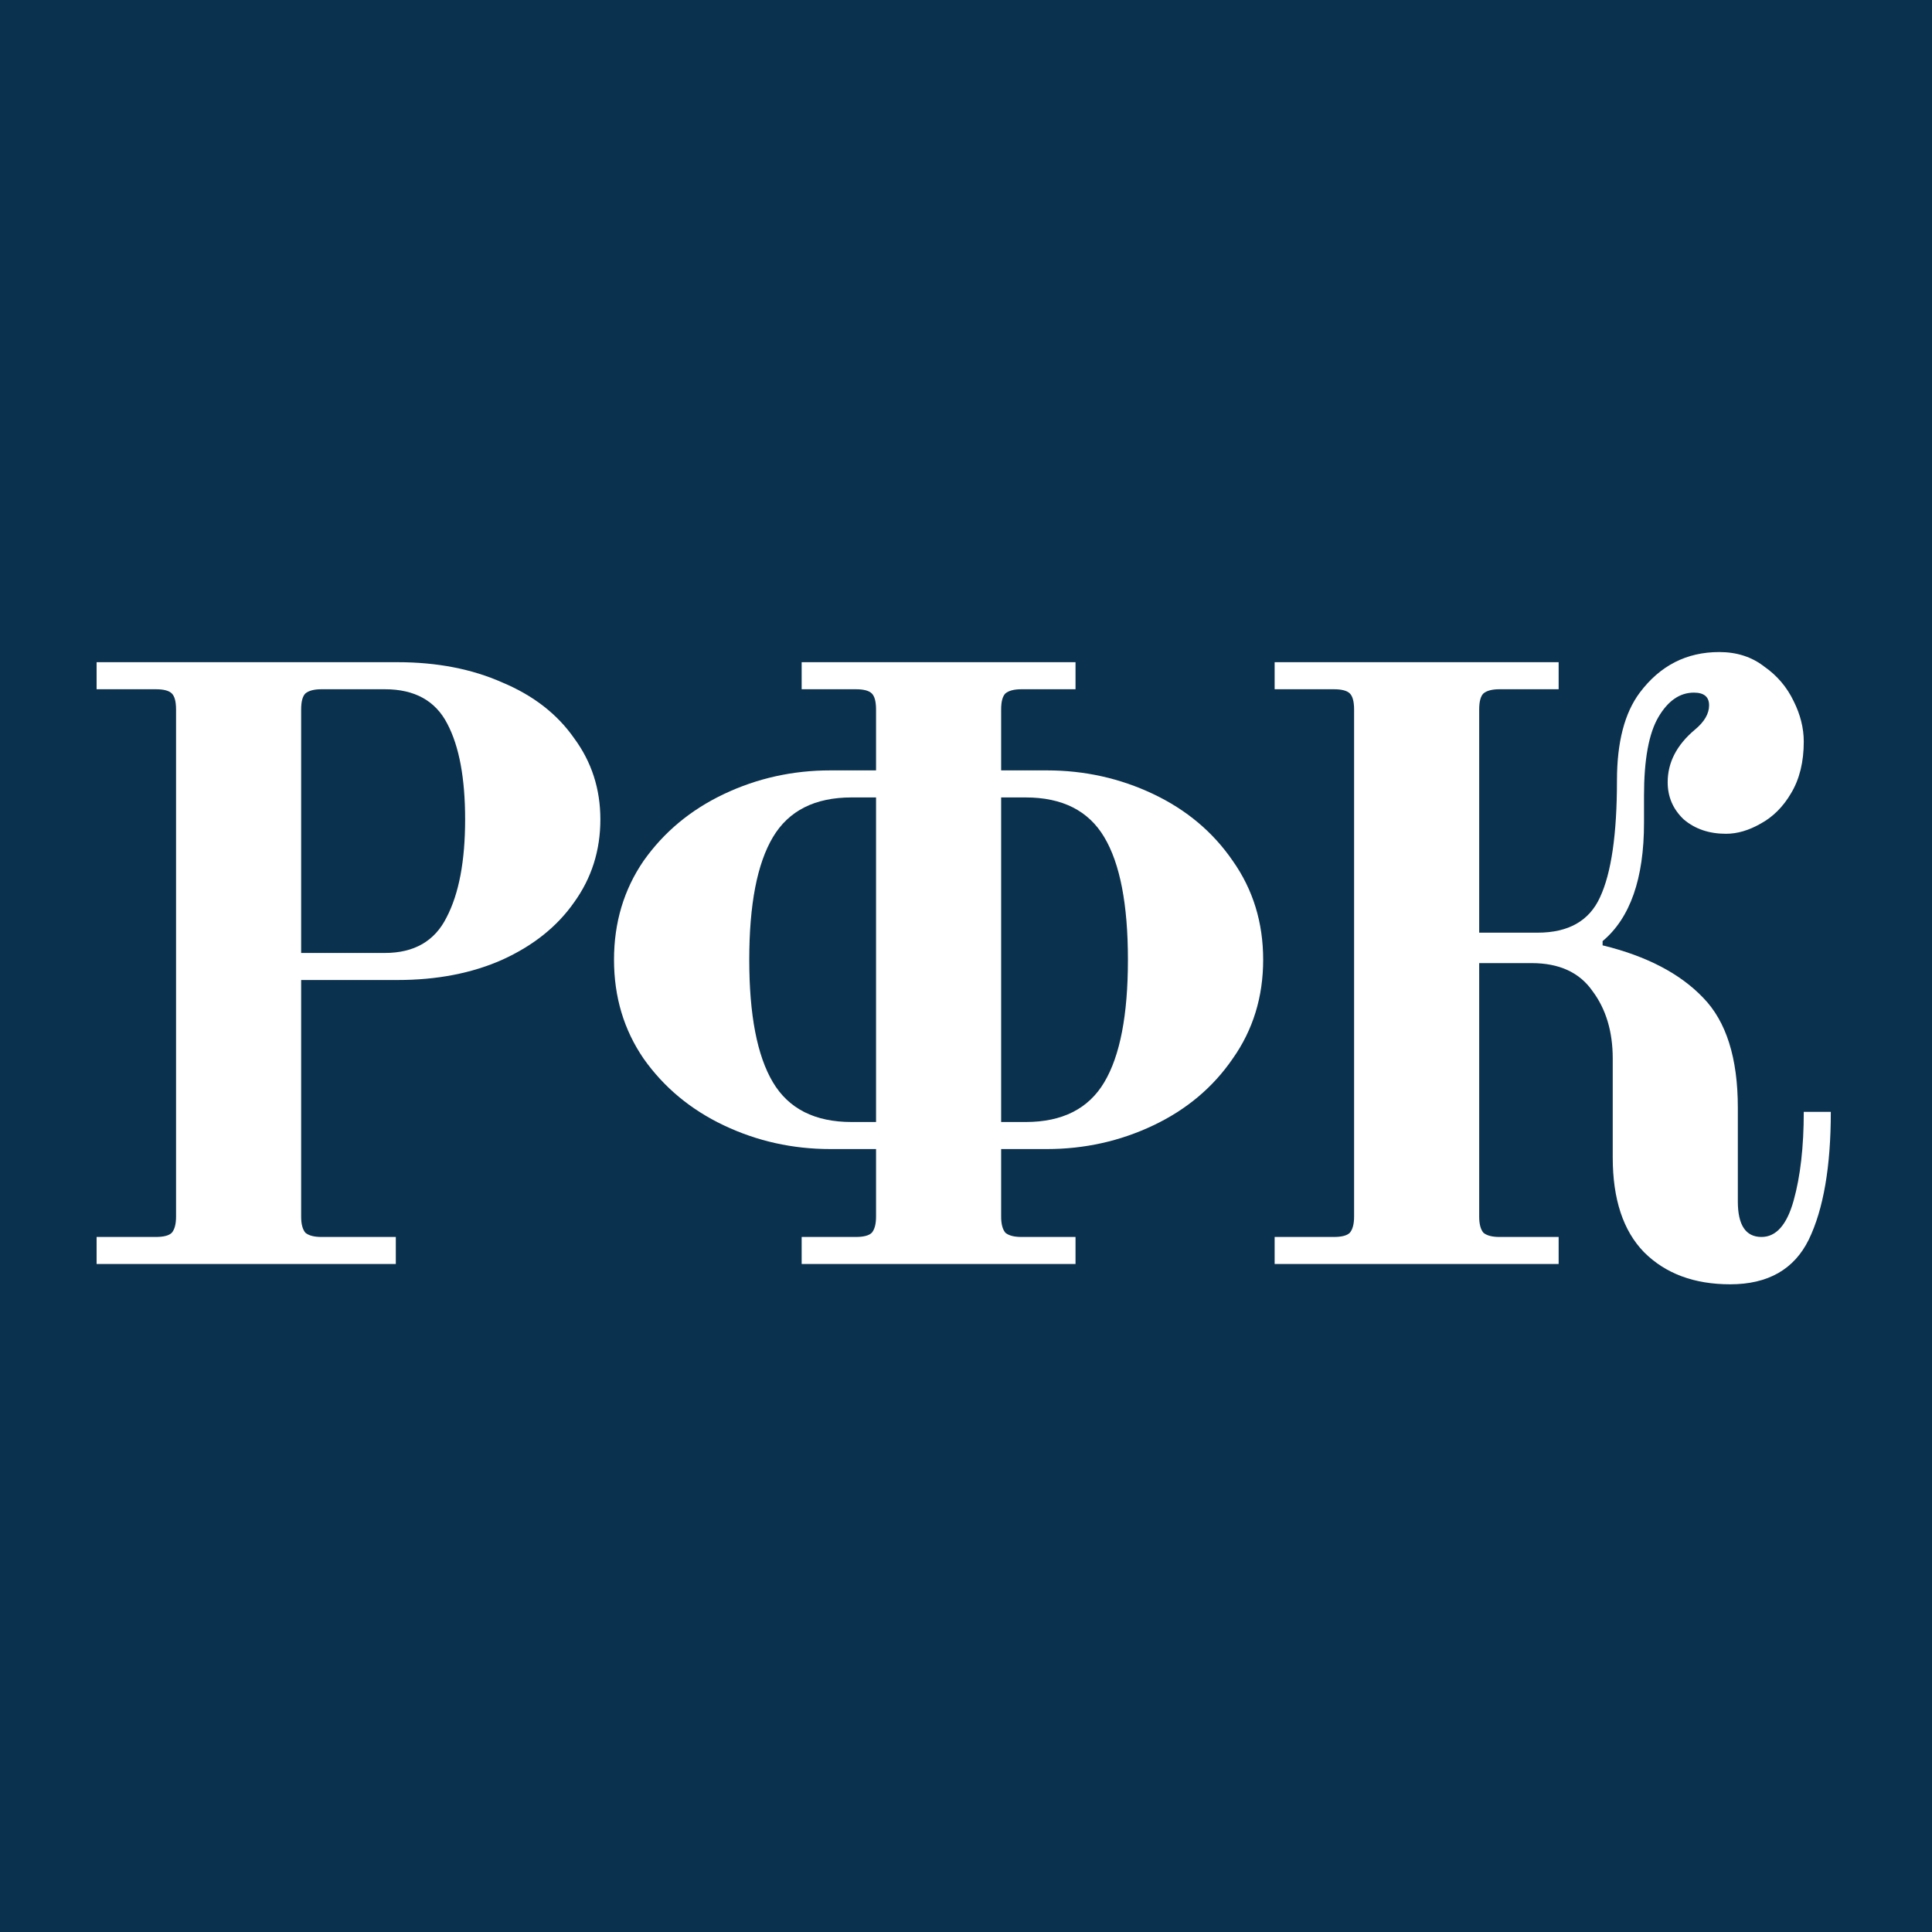 <?xml version="1.0" encoding="UTF-8"?> <svg xmlns="http://www.w3.org/2000/svg" width="80" height="80" viewBox="0 0 80 80" fill="none"><rect width="80" height="80" fill="#0A314E"></rect><path d="M4 51.22H6.45C6.777 51.22 6.998 51.162 7.115 51.045C7.232 50.905 7.29 50.683 7.29 50.38V29.38C7.29 29.053 7.232 28.832 7.115 28.715C6.998 28.598 6.777 28.54 6.45 28.54H4V27.42H16.46C18.093 27.42 19.54 27.7 20.8 28.26C22.083 28.797 23.075 29.567 23.775 30.57C24.498 31.55 24.86 32.67 24.86 33.93C24.86 35.213 24.498 36.357 23.775 37.36C23.075 38.363 22.083 39.157 20.8 39.74C19.54 40.3 18.093 40.58 16.46 40.58H12.47V50.38C12.47 50.683 12.528 50.905 12.645 51.045C12.785 51.162 13.007 51.22 13.31 51.22H16.39V52.34H4V51.22ZM15.935 39.46C17.148 39.46 18 38.97 18.49 37.99C19.003 37.01 19.26 35.657 19.26 33.93C19.26 32.227 19.015 30.908 18.525 29.975C18.035 29.018 17.172 28.54 15.935 28.54H13.31C13.007 28.54 12.785 28.598 12.645 28.715C12.528 28.832 12.47 29.053 12.47 29.38V39.46H15.935Z" fill="white"></path><path d="M33.195 51.22H35.435C35.762 51.22 35.983 51.162 36.1 51.045C36.217 50.905 36.275 50.683 36.275 50.38V47.58H34.385C32.822 47.58 31.352 47.253 29.975 46.6C28.599 45.947 27.49 45.025 26.65 43.835C25.834 42.645 25.425 41.28 25.425 39.74C25.425 38.2 25.834 36.835 26.65 35.645C27.49 34.455 28.599 33.533 29.975 32.88C31.352 32.227 32.822 31.9 34.385 31.9H36.275V29.38C36.275 29.053 36.217 28.832 36.1 28.715C35.983 28.598 35.762 28.54 35.435 28.54H33.195V27.42H44.535V28.54H42.295C41.992 28.54 41.77 28.598 41.63 28.715C41.514 28.832 41.455 29.053 41.455 29.38V31.9H43.345C44.908 31.9 46.379 32.227 47.755 32.88C49.132 33.533 50.228 34.455 51.045 35.645C51.885 36.835 52.305 38.2 52.305 39.74C52.305 41.28 51.885 42.645 51.045 43.835C50.228 45.025 49.132 45.947 47.755 46.6C46.379 47.253 44.908 47.58 43.345 47.58H41.455V50.38C41.455 50.683 41.514 50.905 41.63 51.045C41.77 51.162 41.992 51.22 42.295 51.22H44.535V52.34H33.195V51.22ZM36.275 46.46V33.02H35.26C33.743 33.02 32.658 33.568 32.005 34.665C31.352 35.762 31.025 37.453 31.025 39.74C31.025 42.027 31.352 43.718 32.005 44.815C32.658 45.912 33.743 46.46 35.26 46.46H36.275ZM42.47 46.46C43.987 46.46 45.072 45.912 45.725 44.815C46.379 43.718 46.705 42.027 46.705 39.74C46.705 37.453 46.379 35.762 45.725 34.665C45.072 33.568 43.987 33.02 42.47 33.02H41.455V46.46H42.47Z" fill="white"></path><path d="M71.645 53.18C70.151 53.18 68.962 52.737 68.075 51.85C67.212 50.963 66.78 49.657 66.78 47.93V43.835C66.78 42.715 66.5 41.782 65.94 41.035C65.403 40.265 64.563 39.88 63.42 39.88H61.25V50.38C61.25 50.683 61.308 50.905 61.425 51.045C61.565 51.162 61.786 51.22 62.09 51.22H64.54V52.34H52.78V51.22H55.23C55.556 51.22 55.778 51.162 55.895 51.045C56.011 50.905 56.07 50.683 56.07 50.38V29.38C56.07 29.053 56.011 28.832 55.895 28.715C55.778 28.598 55.556 28.54 55.23 28.54H52.78V27.42H64.54V28.54H62.09C61.786 28.54 61.565 28.598 61.425 28.715C61.308 28.832 61.25 29.053 61.25 29.38V38.62H63.665C64.948 38.62 65.811 38.13 66.255 37.15C66.722 36.147 66.955 34.537 66.955 32.32C66.955 30.733 67.27 29.52 67.9 28.68C68.74 27.56 69.837 27 71.19 27C71.913 27 72.532 27.198 73.045 27.595C73.582 27.968 73.99 28.447 74.27 29.03C74.55 29.59 74.69 30.15 74.69 30.71C74.69 31.55 74.515 32.262 74.165 32.845C73.838 33.405 73.418 33.825 72.905 34.105C72.415 34.385 71.936 34.525 71.47 34.525C70.77 34.525 70.186 34.327 69.72 33.93C69.276 33.51 69.055 32.997 69.055 32.39C69.055 31.573 69.428 30.85 70.175 30.22C70.572 29.893 70.77 29.555 70.77 29.205C70.77 28.855 70.56 28.68 70.14 28.68C69.557 28.68 69.067 29.018 68.67 29.695C68.273 30.372 68.075 31.457 68.075 32.95V34.07C68.075 36.38 67.503 38.013 66.36 38.97V39.145C68.18 39.588 69.568 40.312 70.525 41.315C71.481 42.295 71.96 43.812 71.96 45.865V49.75C71.96 50.73 72.287 51.22 72.94 51.22C73.546 51.22 73.99 50.718 74.27 49.715C74.55 48.712 74.69 47.487 74.69 46.04H75.81C75.81 48.303 75.507 50.065 74.9 51.325C74.293 52.562 73.208 53.18 71.645 53.18Z" fill="white"></path></svg> 